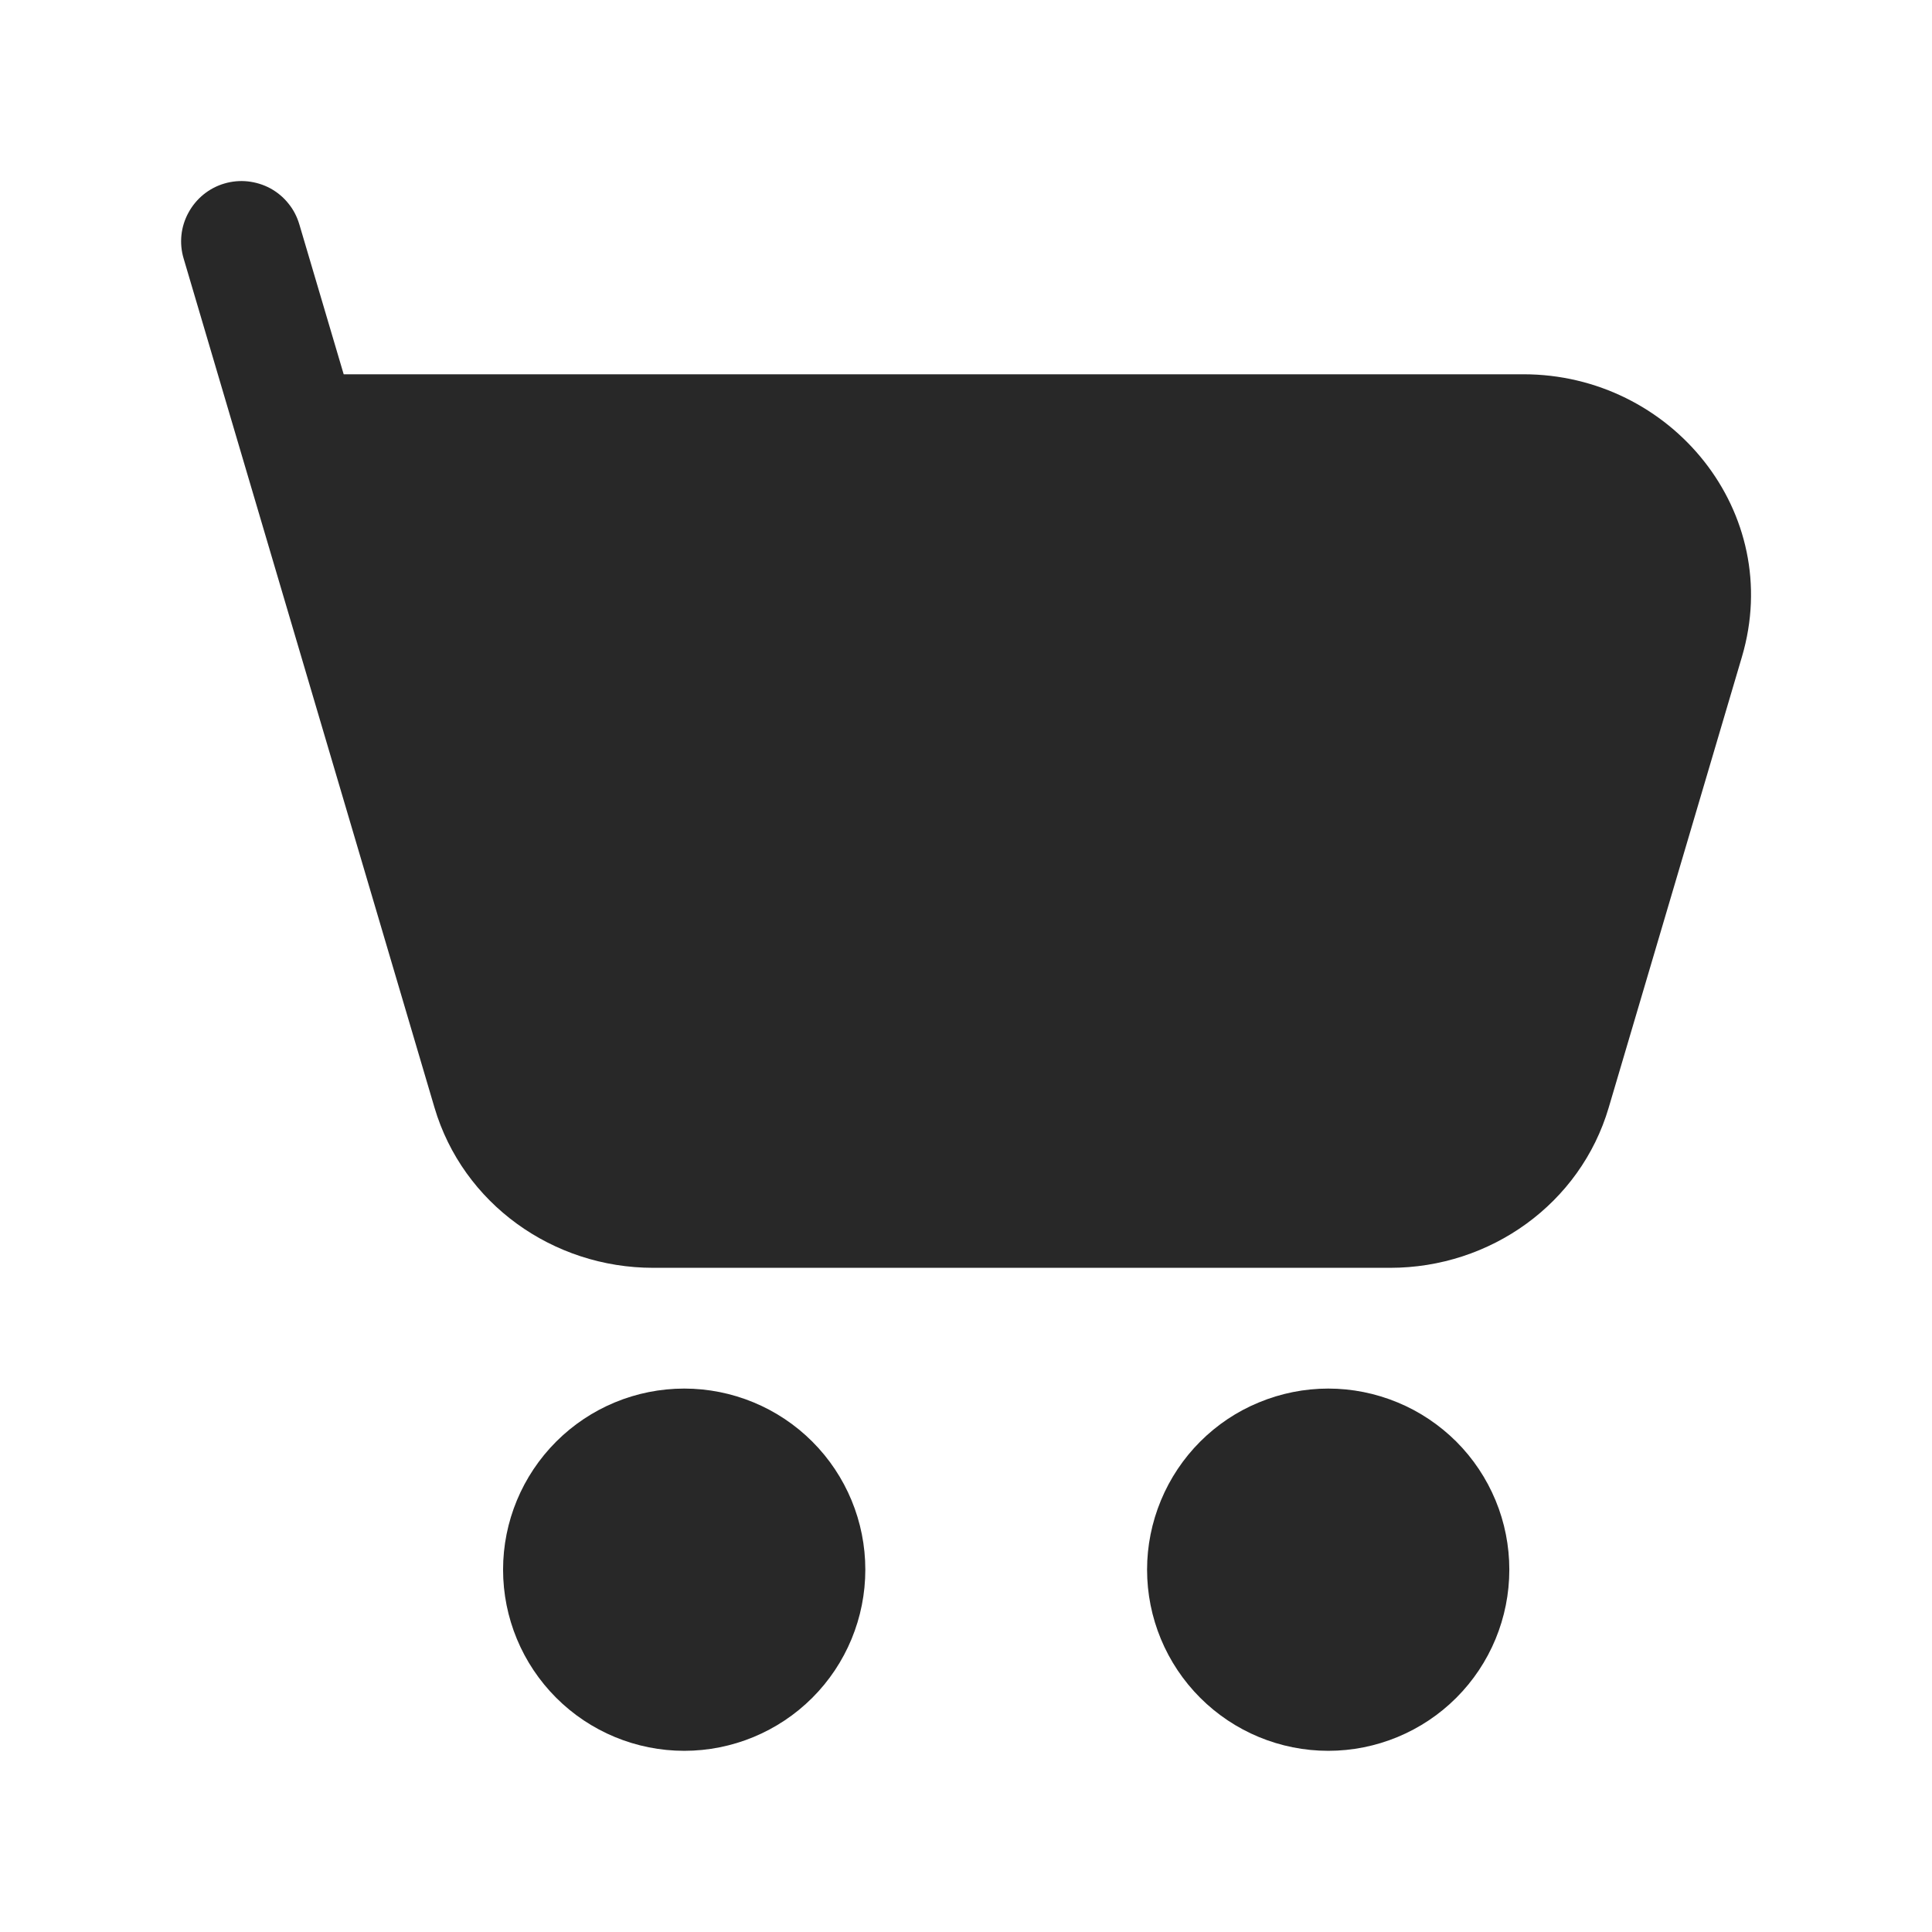 <svg width="18" height="18" viewBox="0 0 18 18" fill="none" xmlns="http://www.w3.org/2000/svg">
<path d="M2.09 1.71C2.161 1.689 2.235 1.682 2.309 1.69C2.382 1.698 2.454 1.72 2.519 1.755C2.584 1.791 2.641 1.838 2.687 1.896C2.734 1.953 2.768 2.02 2.789 2.091L3.202 3.487H14.193C15.573 3.487 16.627 4.775 16.229 6.12L14.988 10.319C14.724 11.215 13.885 11.812 12.952 11.812H6.085C5.152 11.812 4.313 11.215 4.048 10.319L1.711 2.409C1.668 2.266 1.684 2.112 1.756 1.981C1.827 1.85 1.947 1.752 2.09 1.71ZM4.687 14.624C4.687 14.177 4.865 13.748 5.182 13.431C5.498 13.115 5.927 12.937 6.375 12.937C6.822 12.937 7.252 13.115 7.568 13.431C7.885 13.748 8.062 14.177 8.062 14.624C8.062 15.072 7.885 15.501 7.568 15.818C7.252 16.134 6.822 16.312 6.375 16.312C5.927 16.312 5.498 16.134 5.182 15.818C4.865 15.501 4.687 15.072 4.687 14.624ZM10.687 14.624C10.687 14.403 10.731 14.184 10.816 13.979C10.901 13.774 11.025 13.588 11.182 13.431C11.338 13.275 11.524 13.15 11.729 13.066C11.934 12.981 12.153 12.937 12.375 12.937C12.597 12.937 12.816 12.981 13.021 13.066C13.225 13.15 13.411 13.275 13.568 13.431C13.725 13.588 13.849 13.774 13.934 13.979C14.019 14.184 14.062 14.403 14.062 14.624C14.062 15.072 13.885 15.501 13.568 15.818C13.252 16.134 12.822 16.312 12.375 16.312C11.927 16.312 11.498 16.134 11.182 15.818C10.865 15.501 10.687 15.072 10.687 14.624Z" fill="#282828"/>
</svg>
